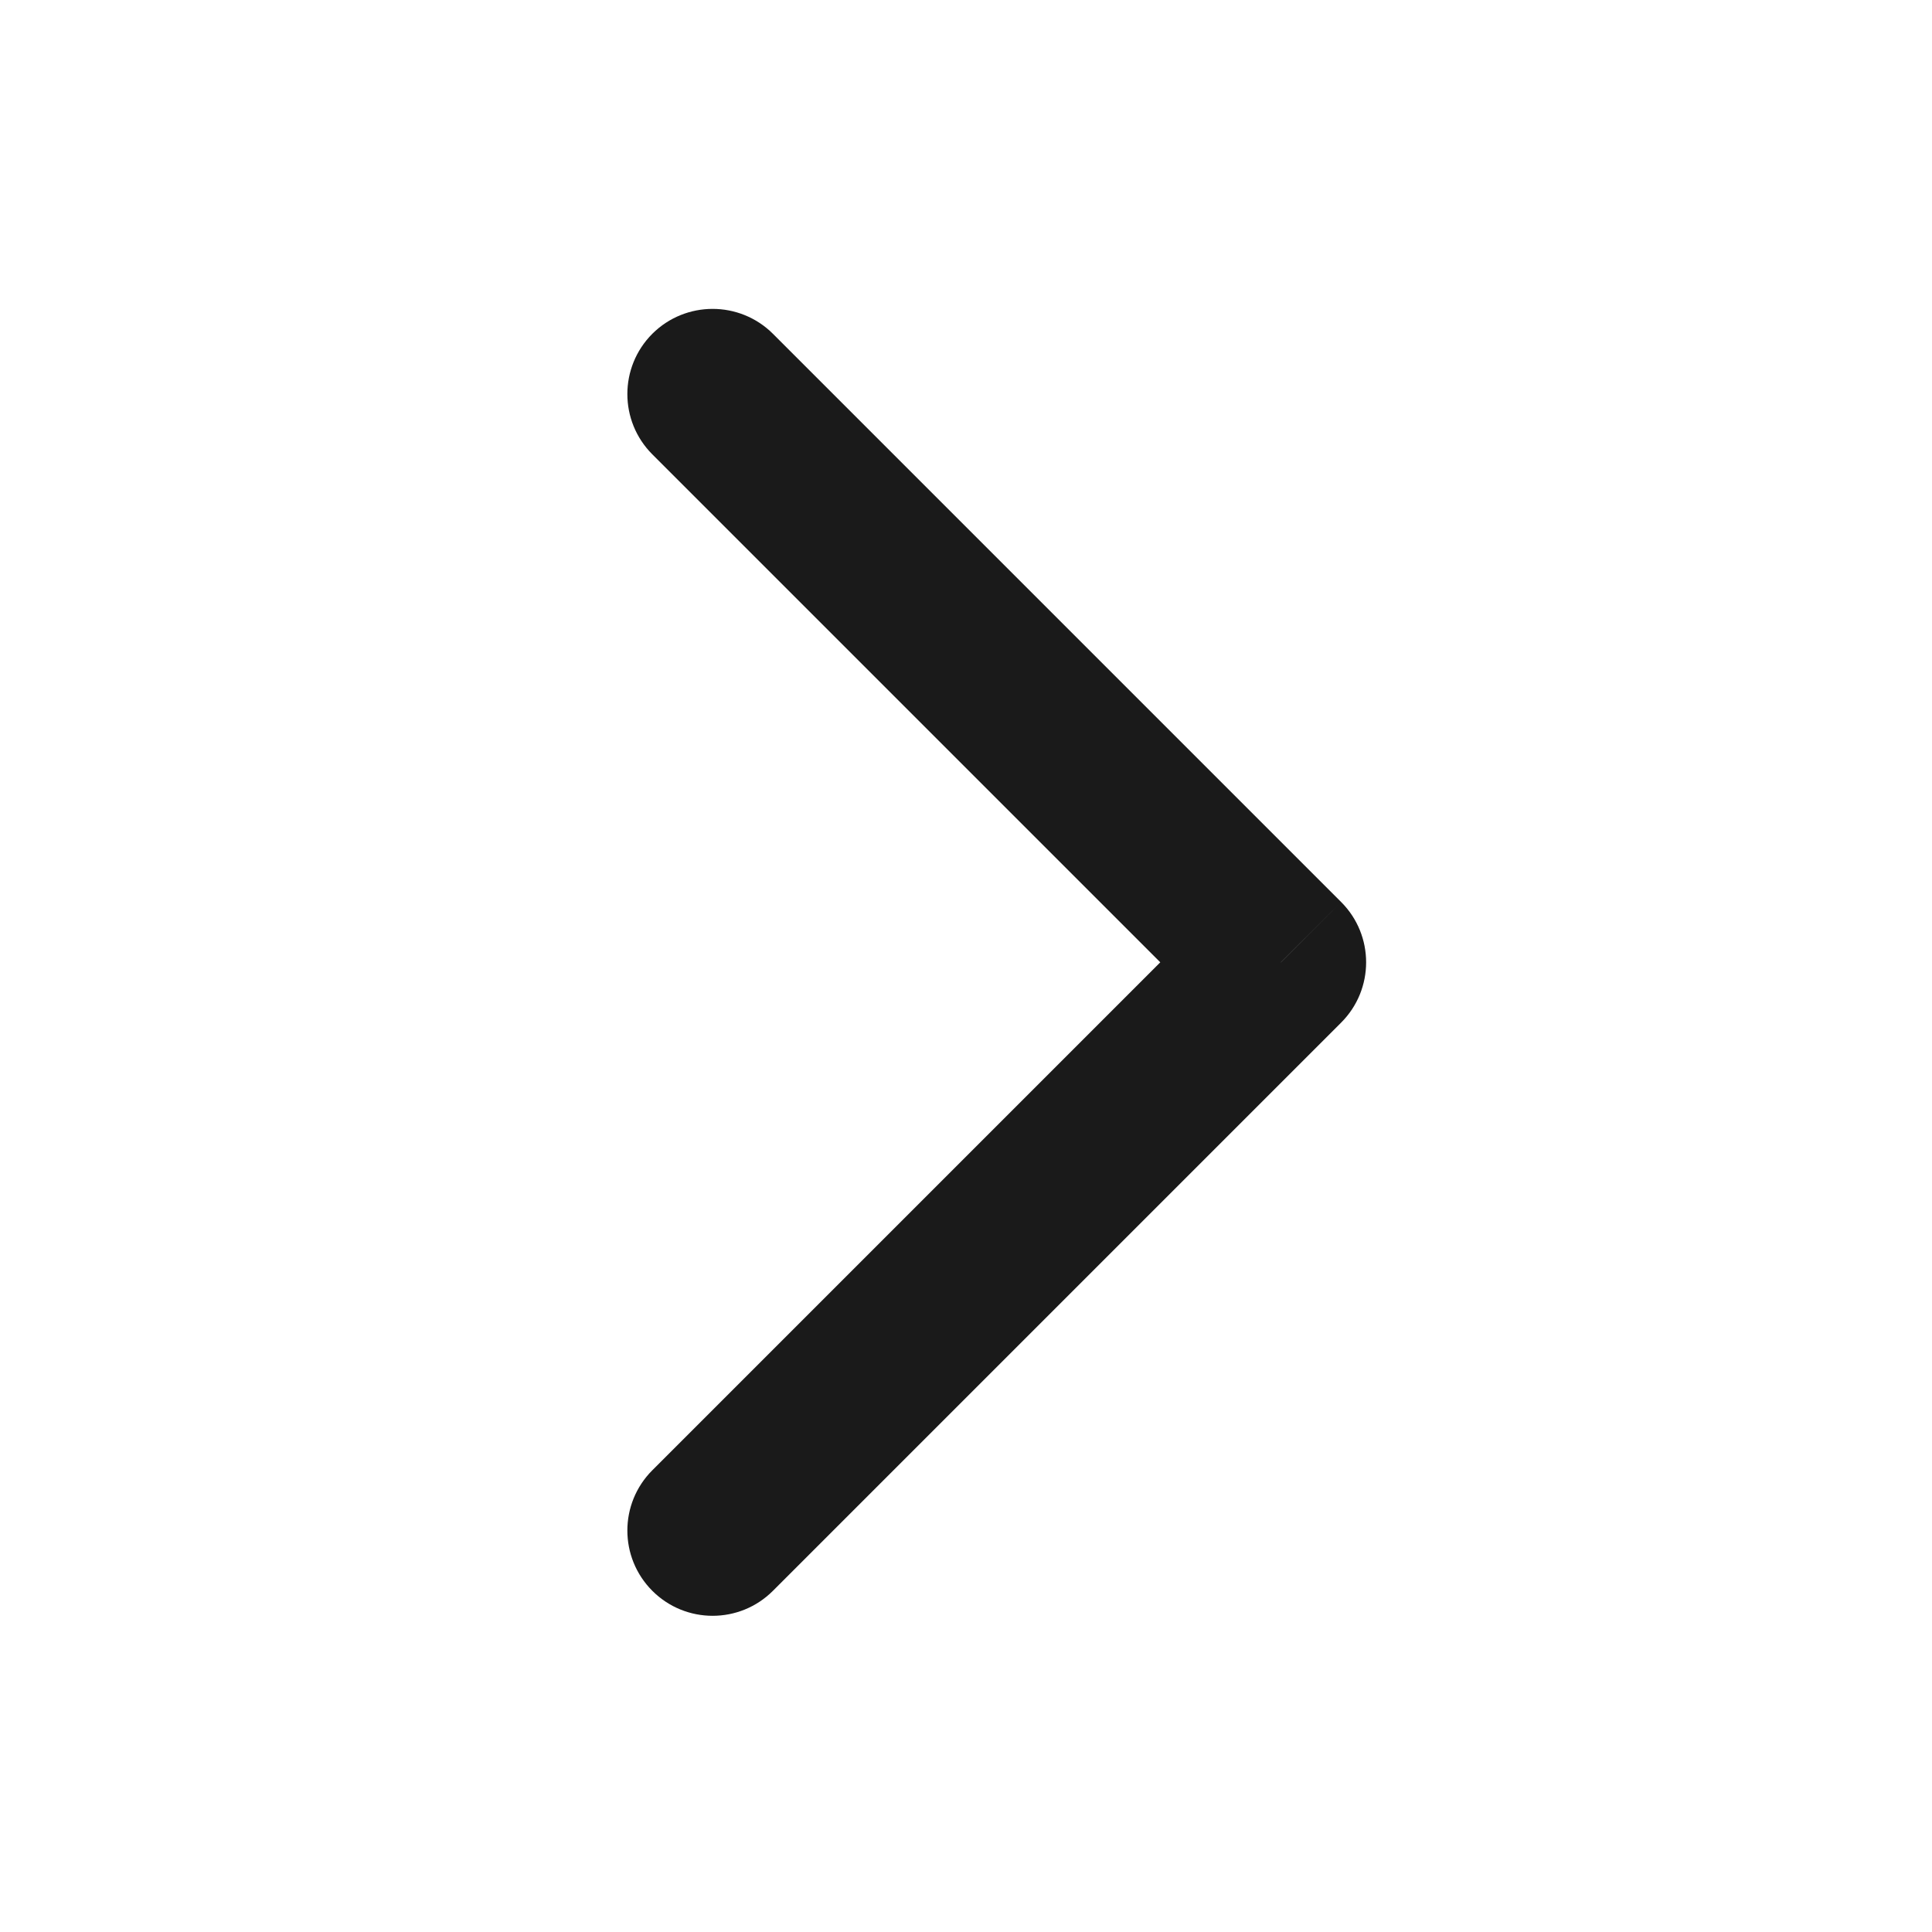<svg width="17" height="17" viewBox="0 0 17 17" fill="none" xmlns="http://www.w3.org/2000/svg">
<path d="M6.801 2.937C6.508 2.645 6.033 2.645 5.74 2.937C5.447 3.23 5.447 3.705 5.74 3.998L6.801 2.937ZM11.271 8.468L11.801 8.998C12.094 8.705 12.094 8.23 11.801 7.937L11.271 8.468ZM5.74 12.937C5.447 13.23 5.447 13.705 5.74 13.998C6.033 14.291 6.508 14.291 6.801 13.998L5.74 12.937ZM5.74 3.998L10.74 8.998L11.801 7.937L6.801 2.937L5.74 3.998ZM10.74 7.937L5.74 12.937L6.801 13.998L11.801 8.998L10.74 7.937Z" fill="#1A1A1A"/>
</svg>
